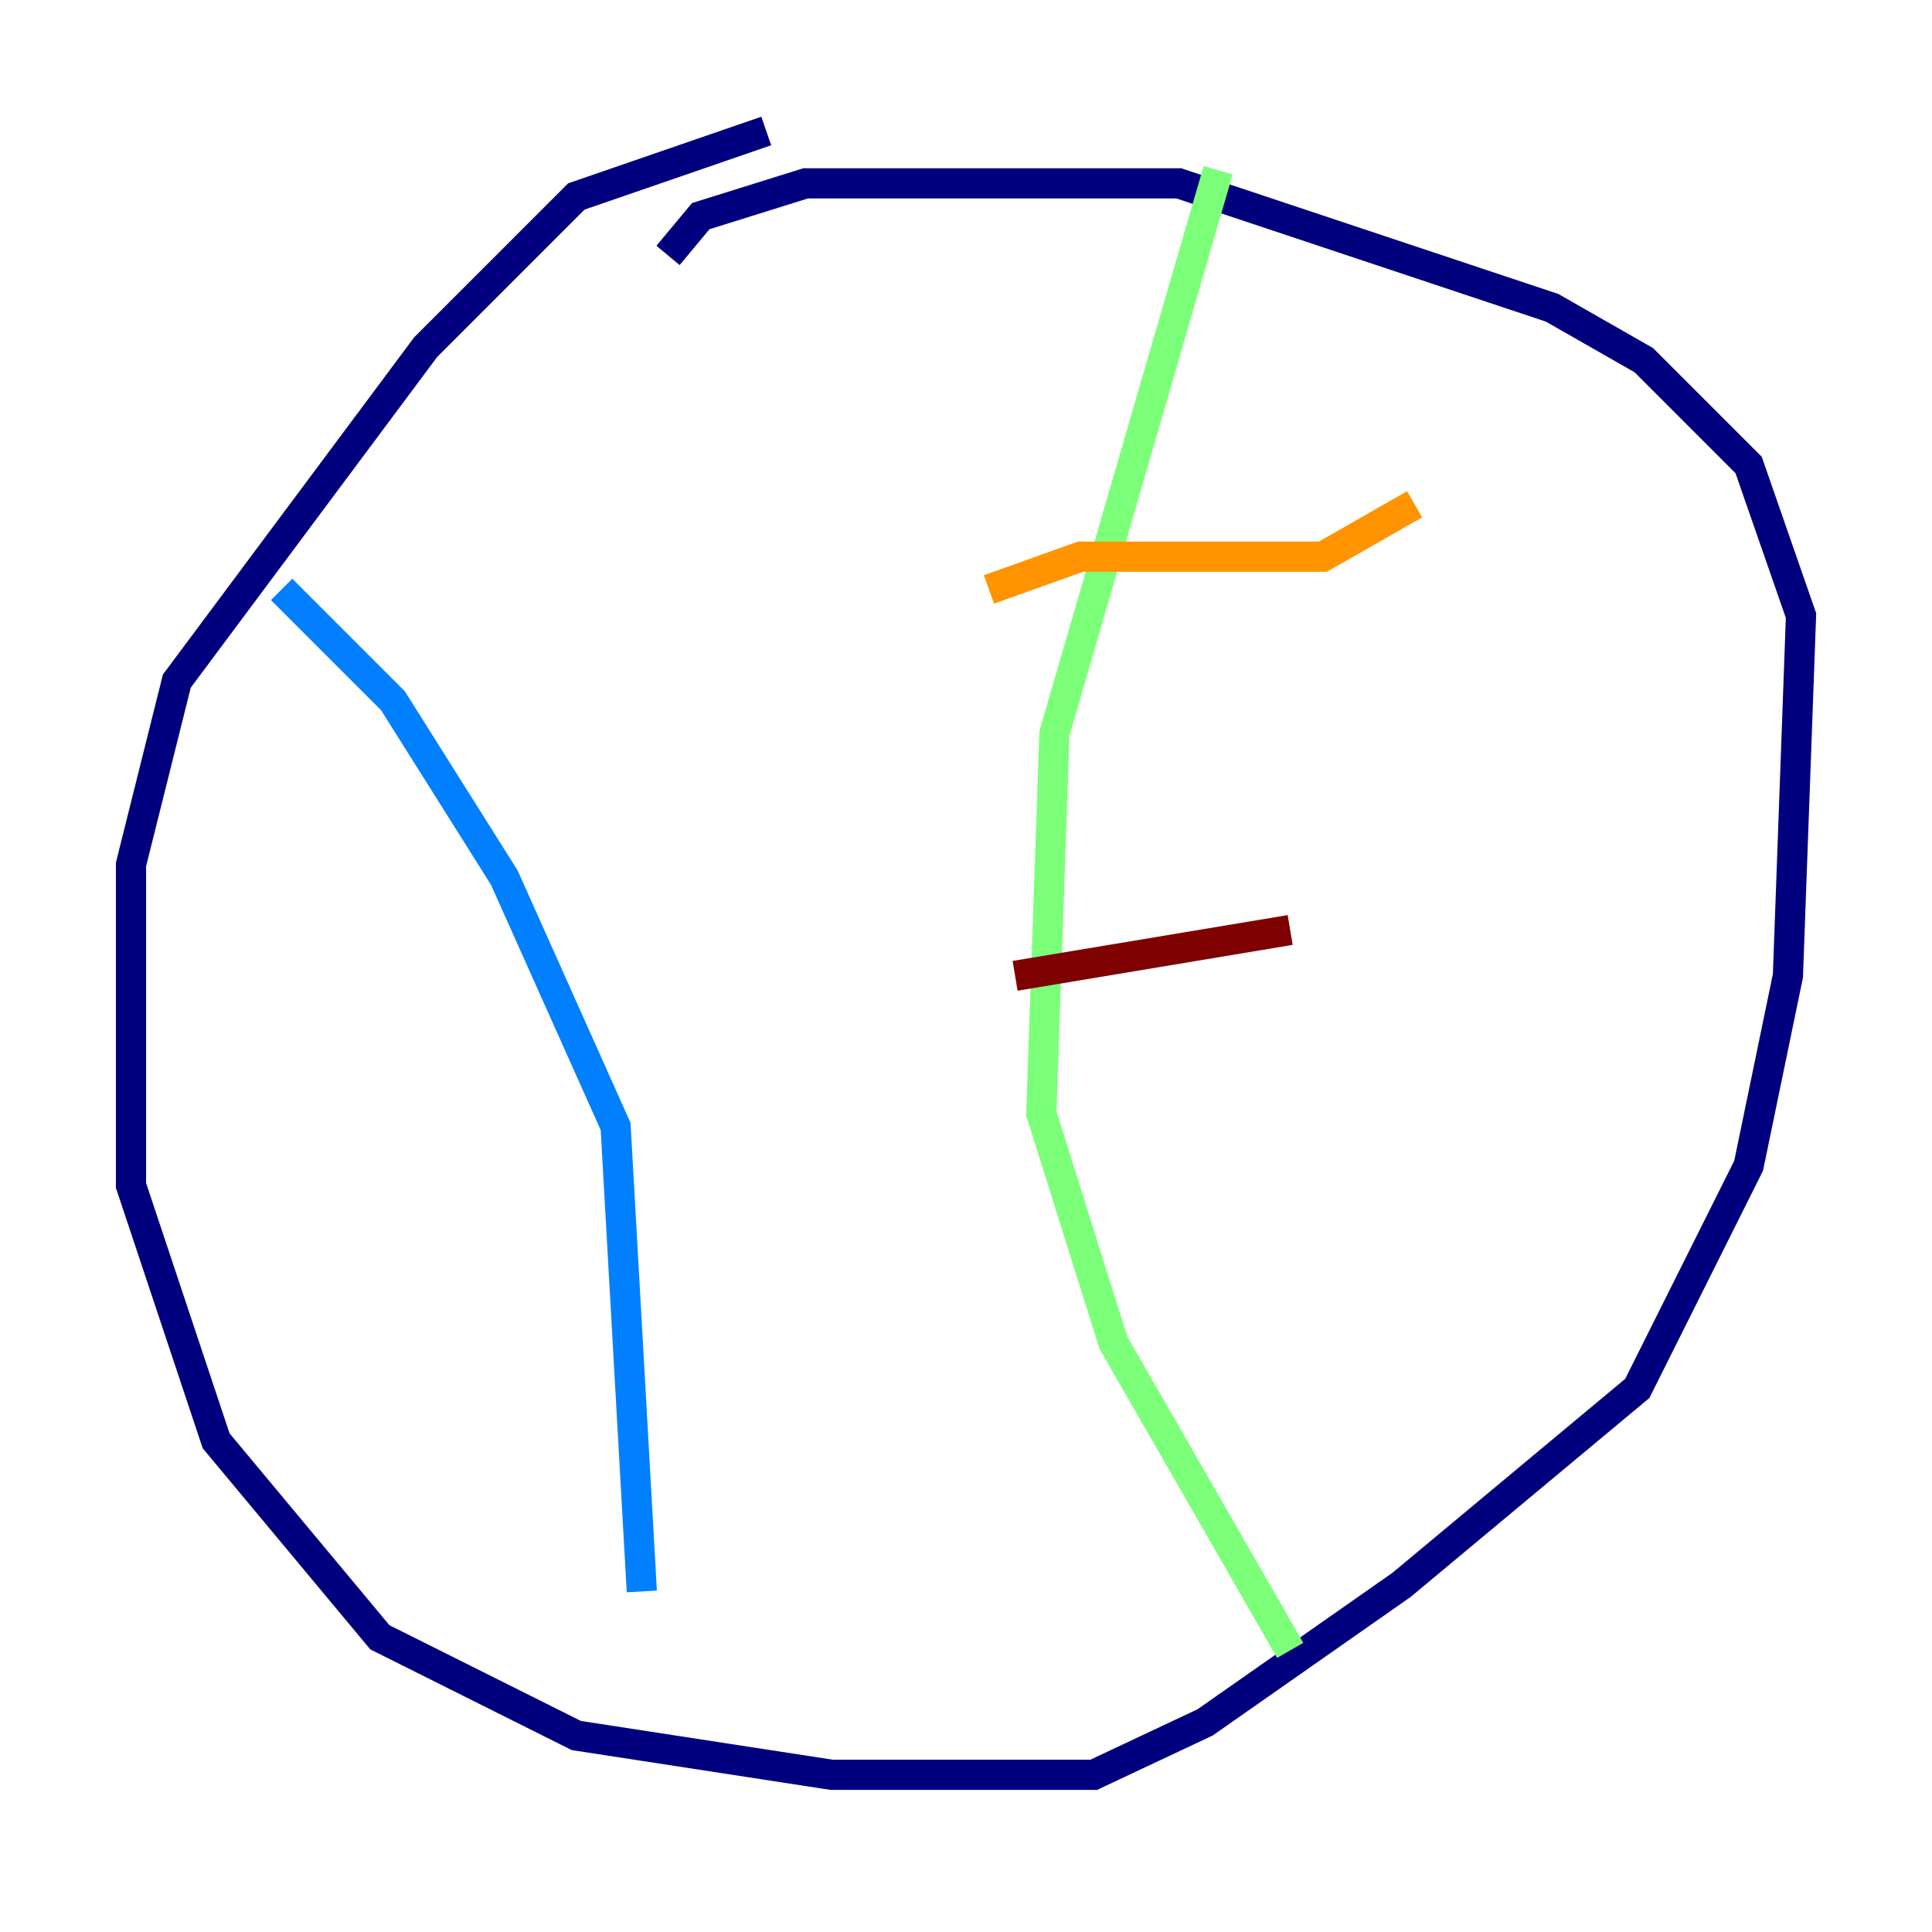 <?xml version="1.0" encoding="utf-8" ?>
<svg baseProfile="tiny" height="128" version="1.2" viewBox="0,0,128,128" width="128" xmlns="http://www.w3.org/2000/svg" xmlns:ev="http://www.w3.org/2001/xml-events" xmlns:xlink="http://www.w3.org/1999/xlink"><defs /><polyline fill="none" points="50.766,8.678 38.183,13.017 28.203,22.997 11.715,45.125 8.678,57.275 8.678,78.536 14.319,95.458 25.166,108.475 38.183,114.983 55.105,117.586 72.461,117.586 79.837,114.115 92.854,105.003 108.475,91.986 115.851,77.234 118.454,64.651 119.322,40.786 115.851,30.807 108.909,23.864 102.834,20.393 78.102,12.149 53.37,12.149 46.427,14.319 44.258,16.922" stroke="#00007f" stroke-width="2" /><polyline fill="none" points="18.658,39.051 26.034,46.427 33.41,58.142 40.786,74.63 42.522,105.437" stroke="#0080ff" stroke-width="2" /><polyline fill="none" points="80.705,11.281 69.858,48.597 68.99,73.763 73.763,88.949 85.478,109.342" stroke="#7cff79" stroke-width="2" /><polyline fill="none" points="65.519,39.051 71.593,36.881 87.647,36.881 93.722,33.41" stroke="#ff9400" stroke-width="2" /><polyline fill="none" points="67.254,64.651 85.478,61.614" stroke="#7f0000" stroke-width="2" /></svg>
